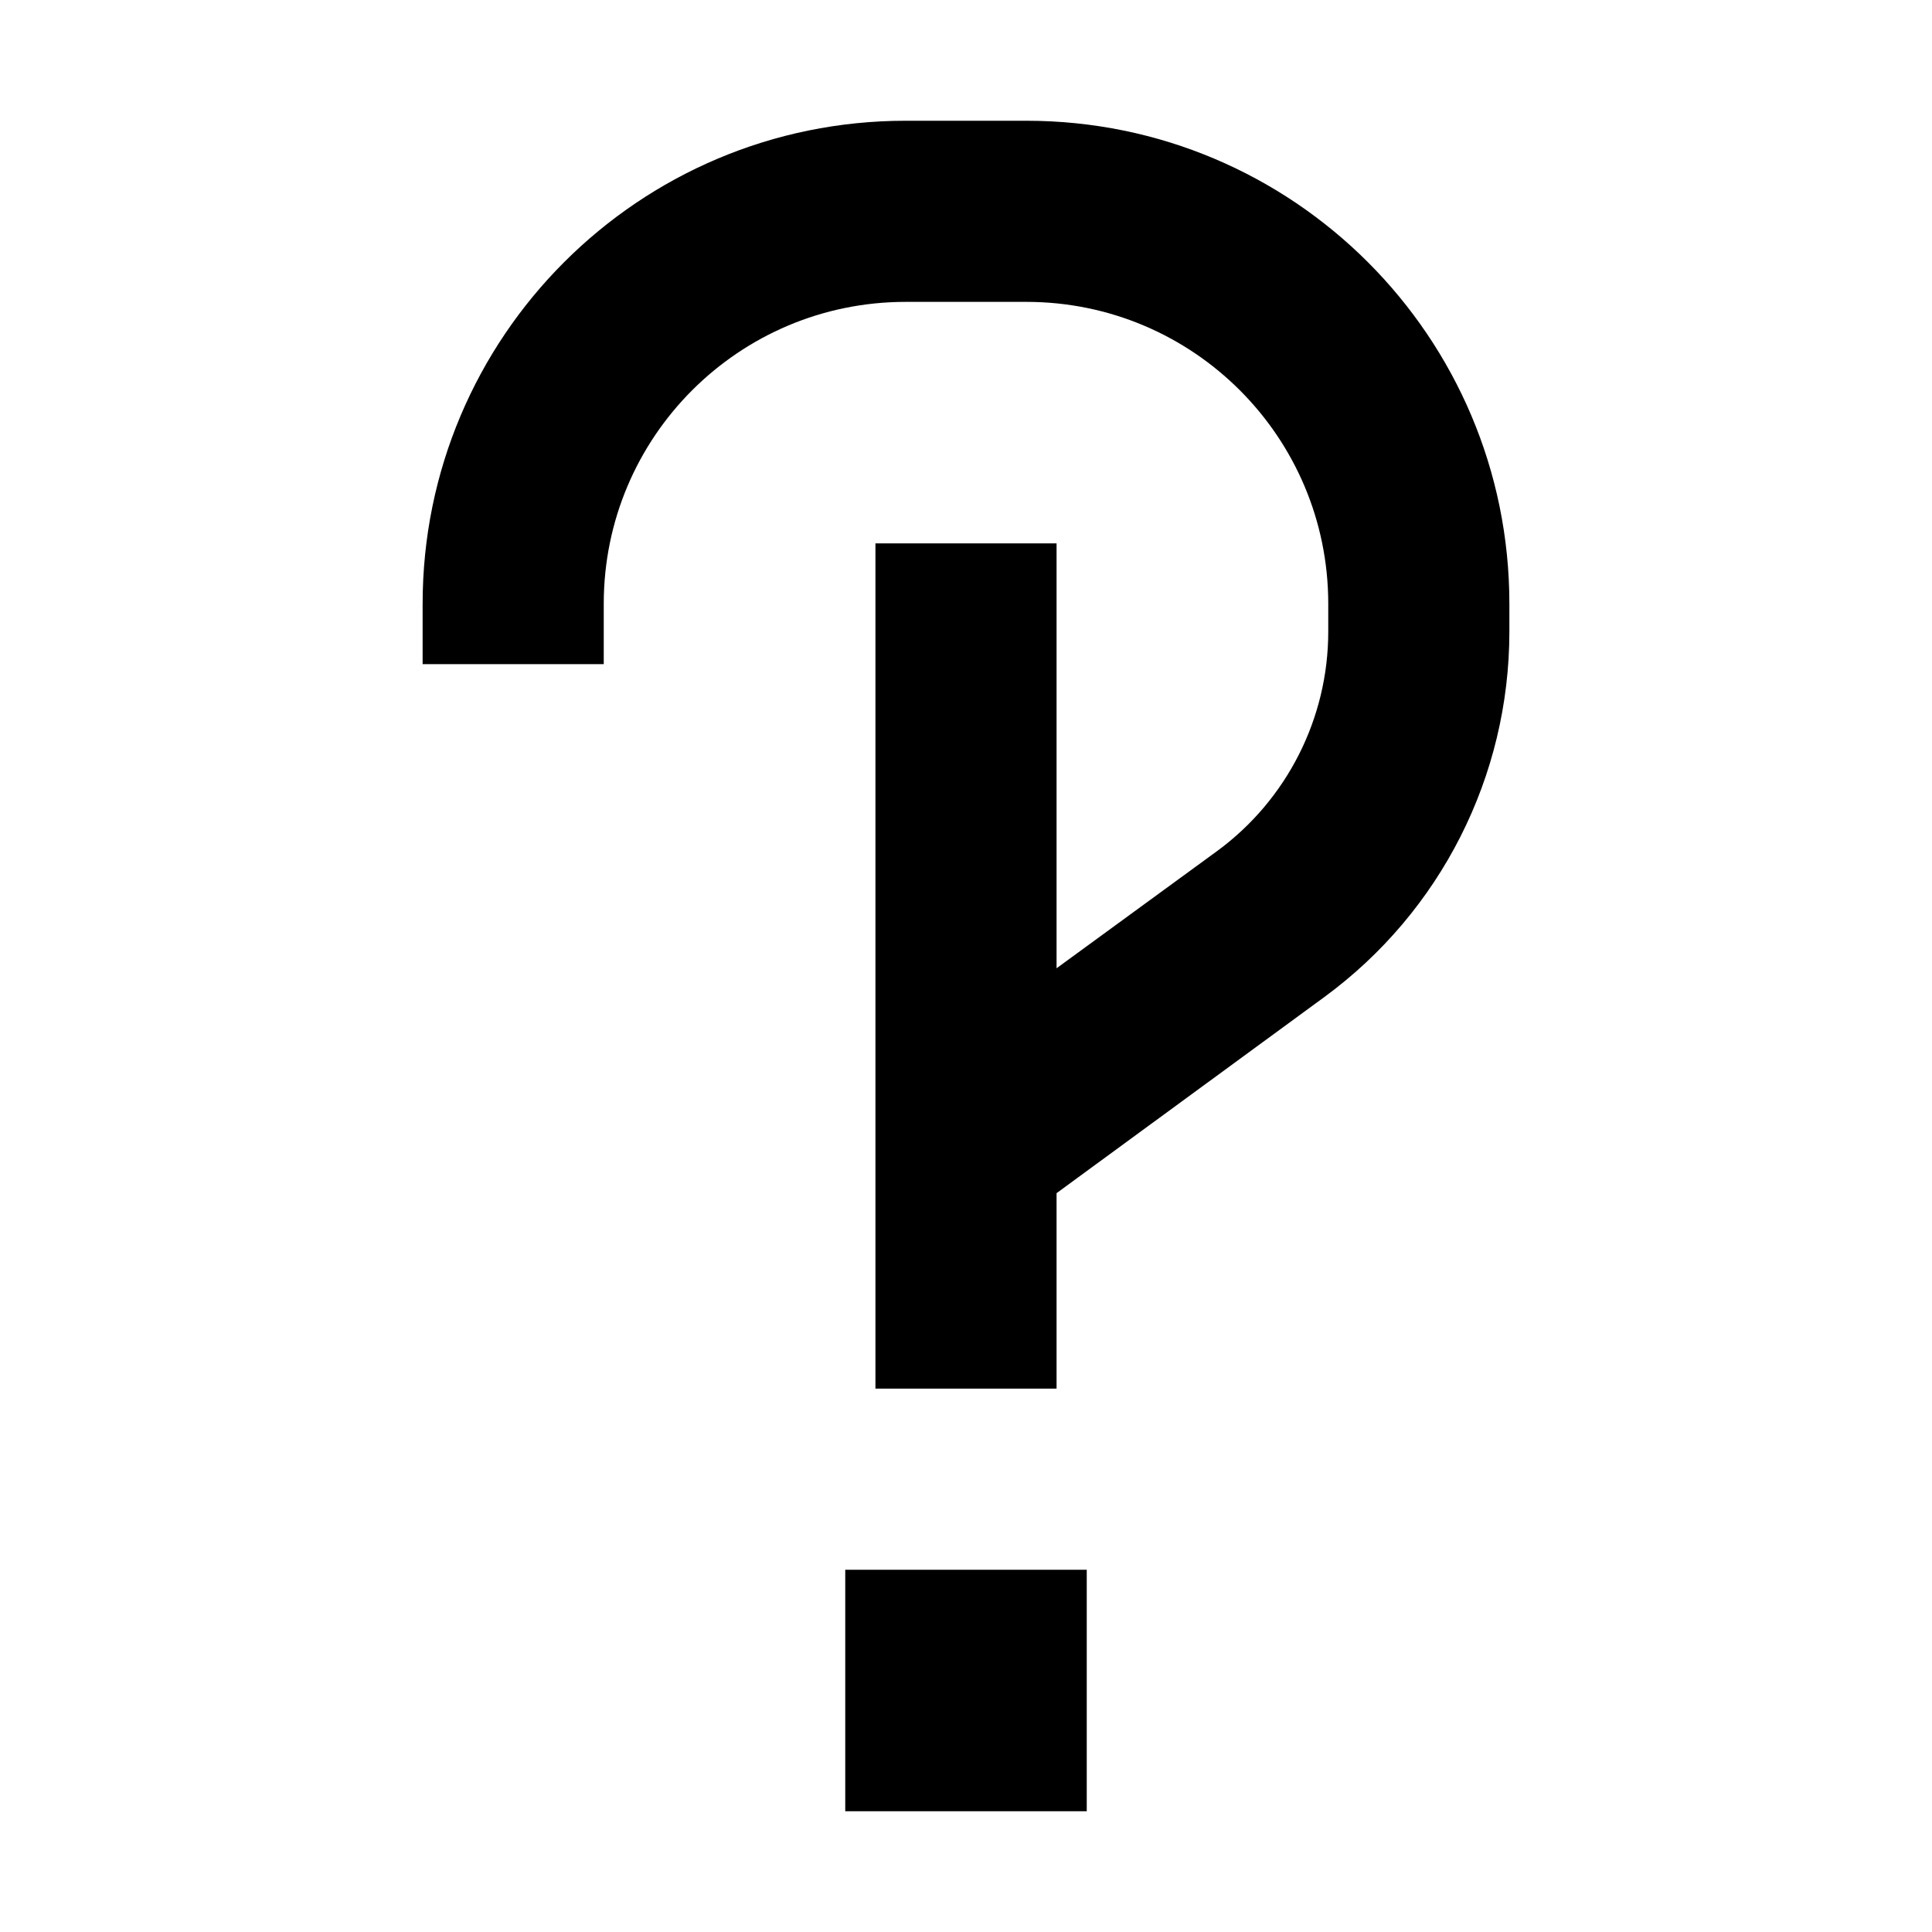 <svg xmlns="http://www.w3.org/2000/svg" width="24" height="24" viewBox="0 0 320 512"><path class="pr-icon-duotone-primary" d="M64 160c0-44.2 35.8-80 80-80l32 0c44.2 0 80 35.8 80 80l0 7.4c0 22.9-10.9 44.5-29.4 58.1L184 256.6l0-88.6 0-24-48 0 0 24 0 123.8 0 12.2 0 24 0 16 0 8 0 16 48 0 0-16 0-8 0-16 0-11.8 71-52c30.8-22.6 49-58.5 49-96.8l0-7.4c0-70.7-57.3-128-128-128l-32 0C73.3 32 16 89.3 16 160l0 16 48 0 0-16zm64 256l0 64 64 0 0-64-64 0z"/></svg>